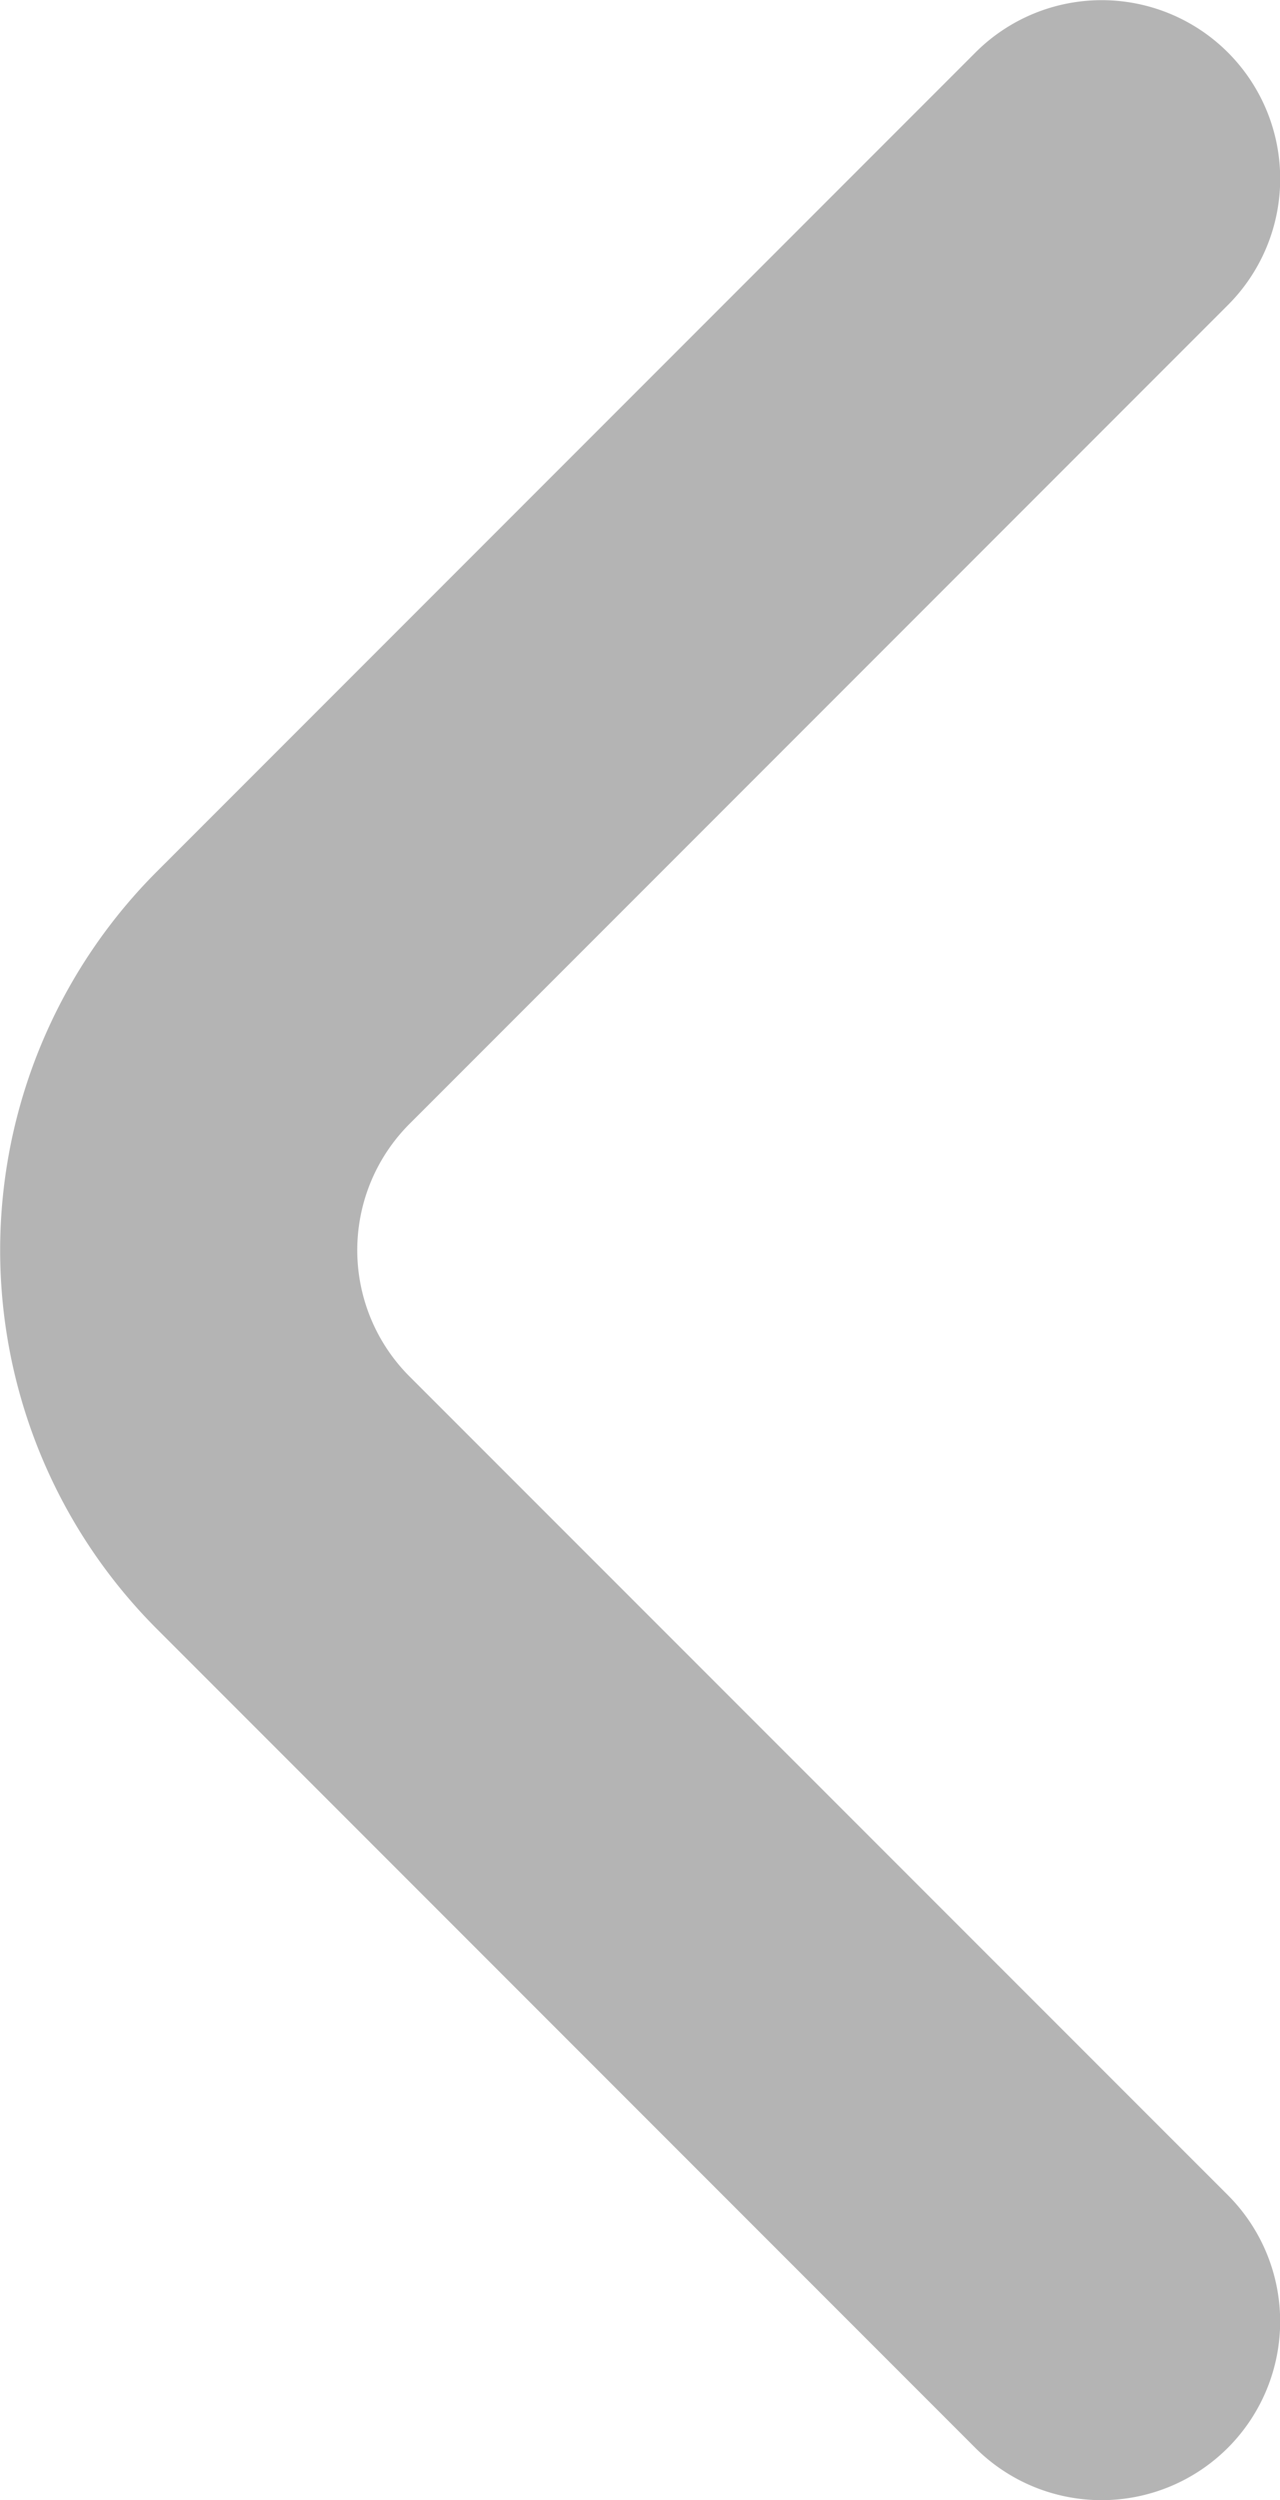 <svg xmlns="http://www.w3.org/2000/svg" width="9.221" height="18" viewBox="0 0 9.221 18">
  <path id="menos" d="M5.373,8.294a1.286,1.286,0,0,1,1.826,0l5.888,5.888a1.286,1.286,0,0,0,1.826,0L20.8,8.294a1.286,1.286,0,0,1,1.826,1.813l-5.9,5.9a3.857,3.857,0,0,1-5.451,0l-5.9-5.9A1.286,1.286,0,0,1,5.373,8.294Z" transform="translate(17.136 -4.999) rotate(90)" fill="#b4b4b4"/>
</svg>
